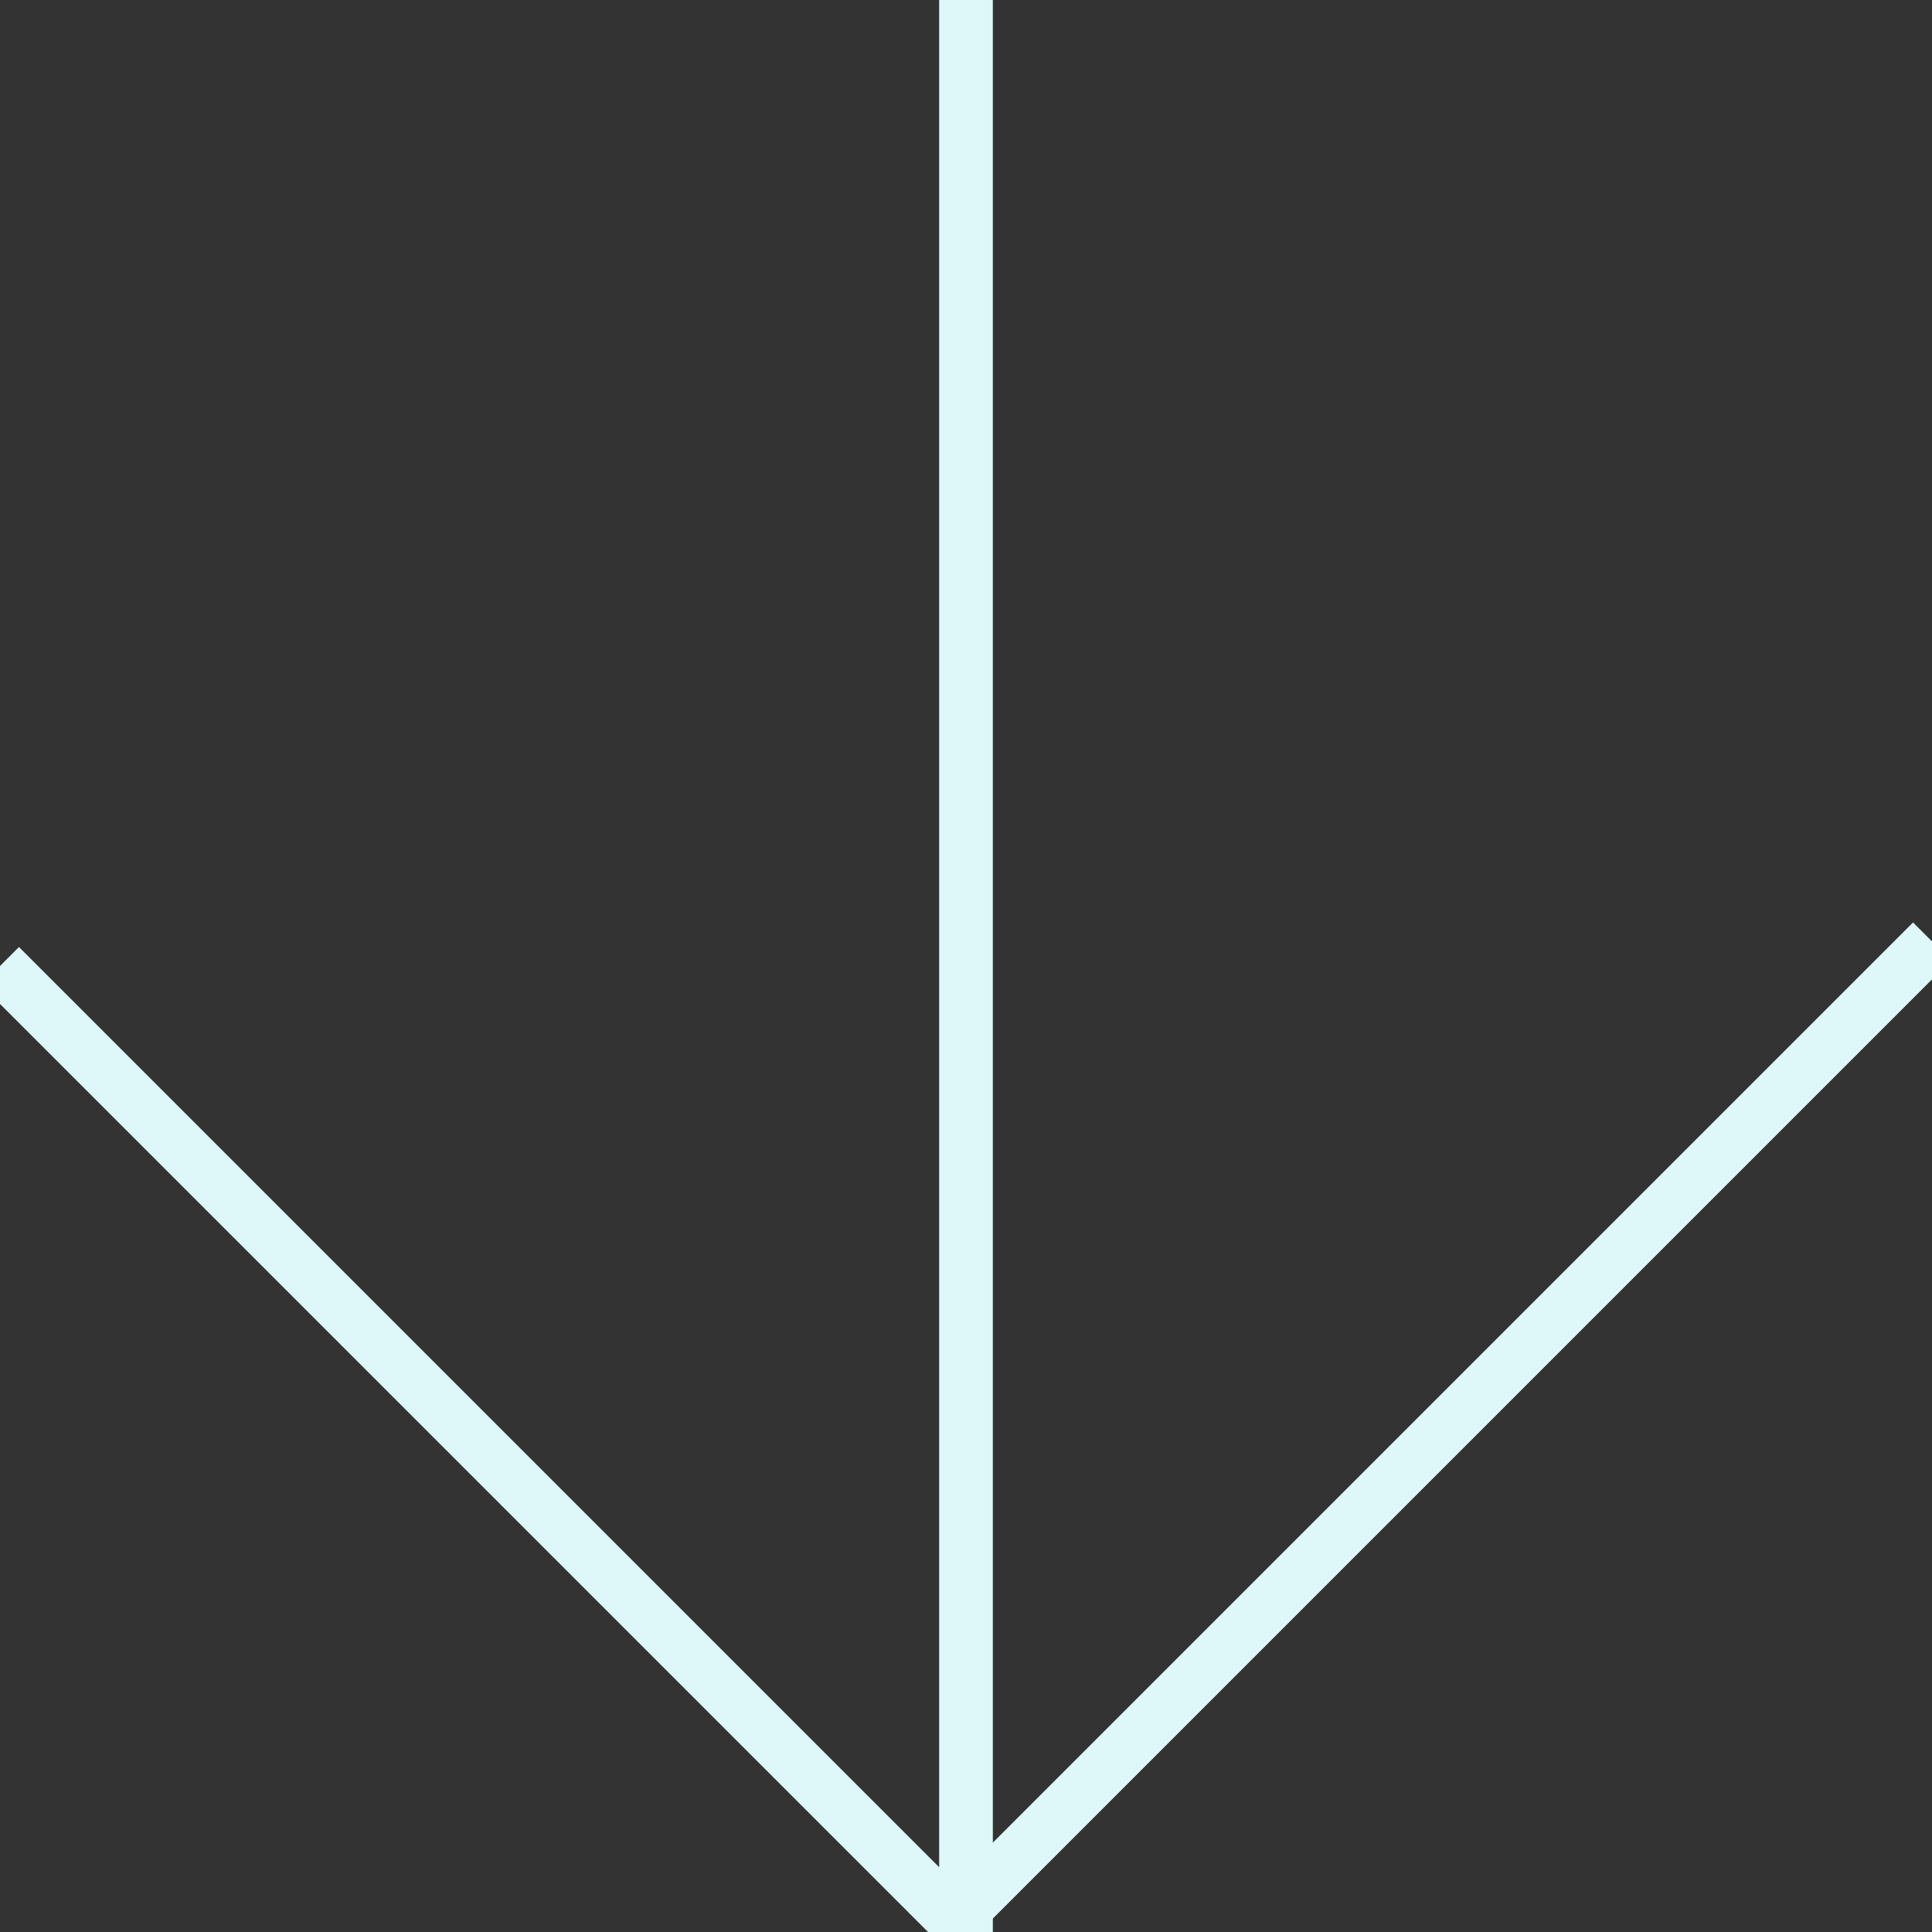 <?xml version="1.0" encoding="utf-8"?>
<!-- Generator: Adobe Illustrator 15.0.0, SVG Export Plug-In . SVG Version: 6.00 Build 0)  -->
<!DOCTYPE svg PUBLIC "-//W3C//DTD SVG 1.1//EN" "http://www.w3.org/Graphics/SVG/1.1/DTD/svg11.dtd">
<svg version="1.1" id="Layer_1" zoomAndPan="disable"
	 xmlns="http://www.w3.org/2000/svg" xmlns:xlink="http://www.w3.org/1999/xlink" x="0px" y="0px" width="36px" height="36px"
	 viewBox="0 0 36 36" enable-background="new 0 0 36 36" xml:space="preserve">
<rect x="0" y="0" width="36" height="36" fill="#333333" stroke="none"/>
<line fill="#DEF8FA" stroke="#DEF8FA" stroke-miterlimit="10" x1="0" y1="18" x2="18" y2="36"/>
<line fill="#DEF8FA" stroke="#DEF8FA" x1="36" y1="17.542" x2="18" y2="35.542"/>
<line fill="#DEF8FA" stroke="#DEF8FA" x1="18" y1="36" x2="18" y2="0"/>
</svg>
